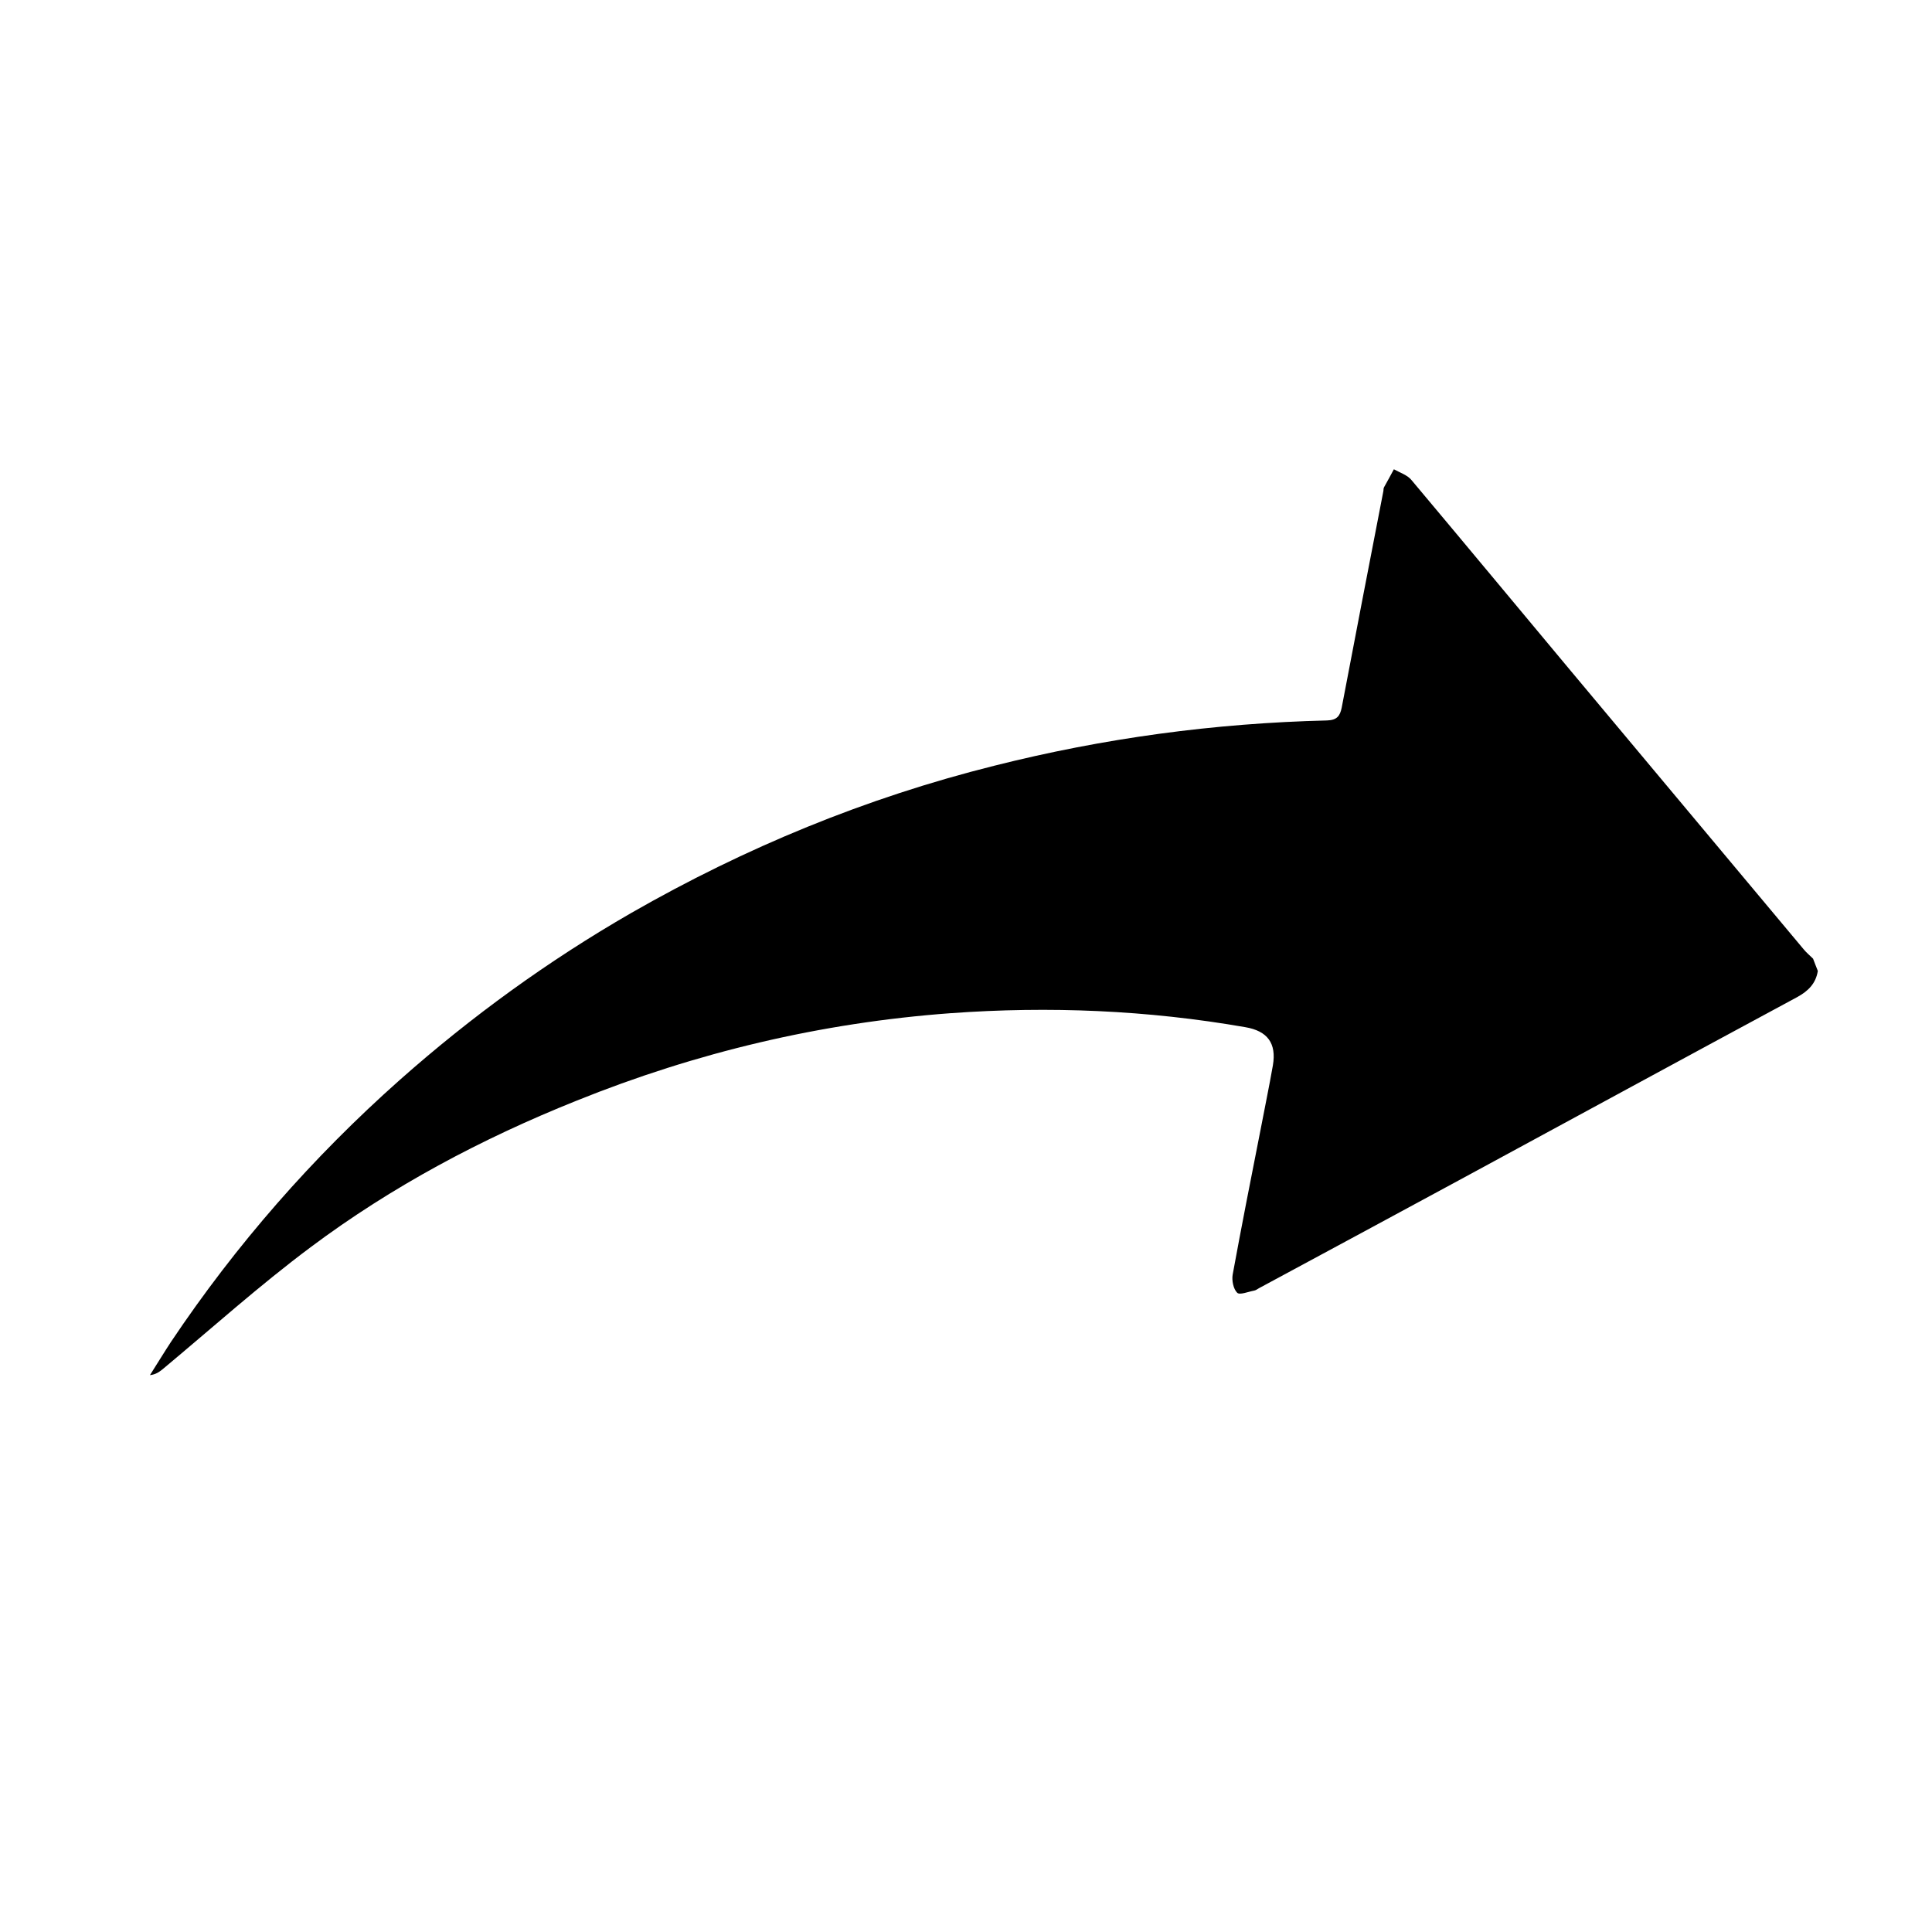 <?xml version="1.0" encoding="utf-8"?>
<!-- Generator: Adobe Illustrator 19.1.0, SVG Export Plug-In . SVG Version: 6.00 Build 0)  -->
<svg version="1.1" id="Calque_1" xmlns="http://www.w3.org/2000/svg" xmlns:xlink="http://www.w3.org/1999/xlink" x="0px" y="0px"
	 viewBox="0 0 566.9 566.9" style="enable-background:new 0 0 566.9 566.9;" xml:space="preserve">
<g>
	<path d="M533.4,284.9c-0.6,3.7-2.8,5.9-6.1,7.7c-32.5,17.5-65,35.2-97.5,52.8c-20.1,10.9-40.2,21.7-60.4,32.6
		c-0.5,0.3-0.9,0.6-1.4,0.7c-1.7,0.3-4.3,1.4-5,0.6c-1.1-1.1-1.6-3.6-1.3-5.3c2.6-14.2,5.4-28.4,8.2-42.6c1.2-6.3,2.5-12.5,3.6-18.8
		c1.1-6.5-1.6-10.1-8.1-11.2c-28.7-5-57.5-6.2-86.5-4.1c-38,2.8-74.6,11.5-109.8,25.7c-27.7,11.1-54.1,25.1-78,43
		c-15,11.2-28.9,23.7-43.3,35.7c-1,0.8-2,1.6-3.8,1.8c2.1-3.3,4.1-6.6,6.2-9.8c19.1-28.5,41.5-54.1,67.2-76.9
		c21-18.6,43.5-34.9,67.8-48.9c33.5-19.2,68.9-33.8,106.5-43.2c32.1-8.1,64.6-12.5,97.7-13.3c2.9-0.1,3.8-1.3,4.3-3.8
		c4-21.1,8.1-42.2,12.2-63.4c0.1-0.4,0-0.8,0.2-1.2c1-1.8,2-3.6,2.9-5.3c1.8,1,4,1.7,5.2,3.2c15.7,18.7,31.3,37.5,47,56.3
		c16.9,20.2,33.7,40.3,50.6,60.5c5.8,6.9,11.6,13.9,17.4,20.8c0.8,1,1.9,1.9,2.8,2.8C532.4,282.4,532.9,283.6,533.4,284.9z"/>
</g>
</svg>
